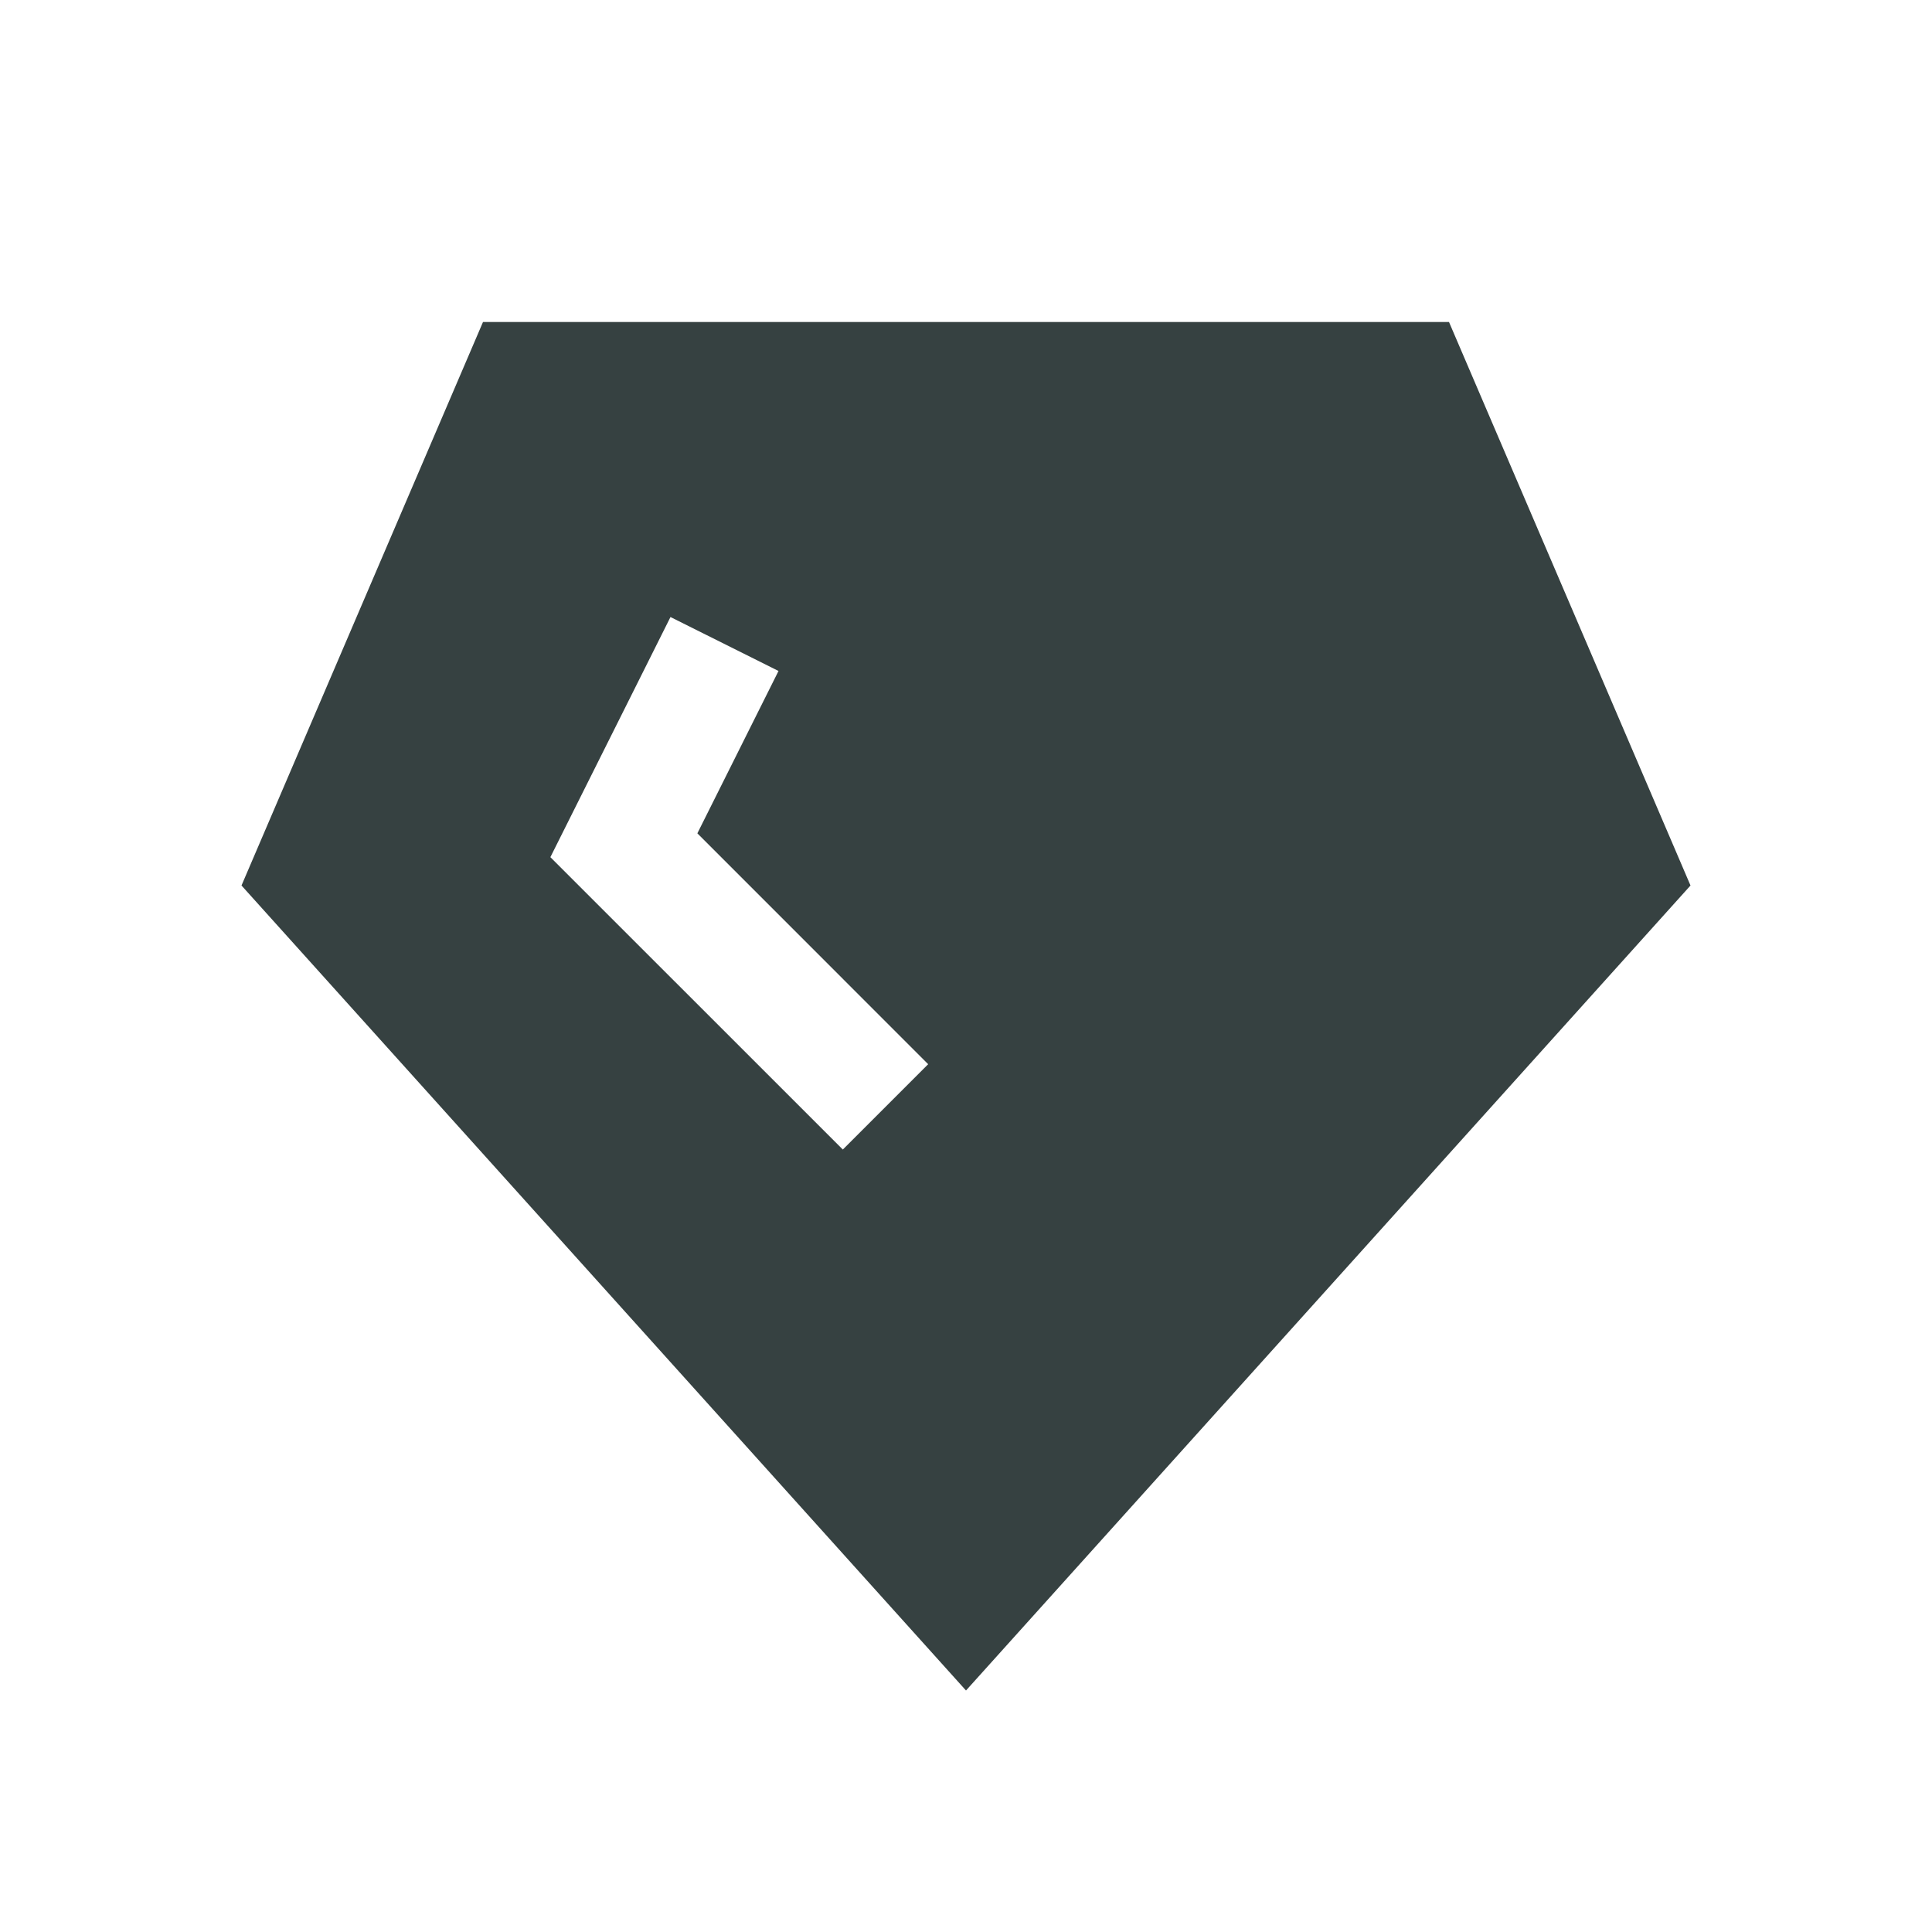 <svg width="24" height="24" viewBox="0 0 24 24" fill="none" xmlns="http://www.w3.org/2000/svg">
<path fill-rule="evenodd" clip-rule="evenodd" d="M6 4H18L21 11L12 21L3 11L6 4ZM8.329 7.665L6.837 10.648L10.47 14.28L11.53 13.22L8.663 10.352L9.671 8.335L8.329 7.665Z" fill="#364141"/>
</svg>
